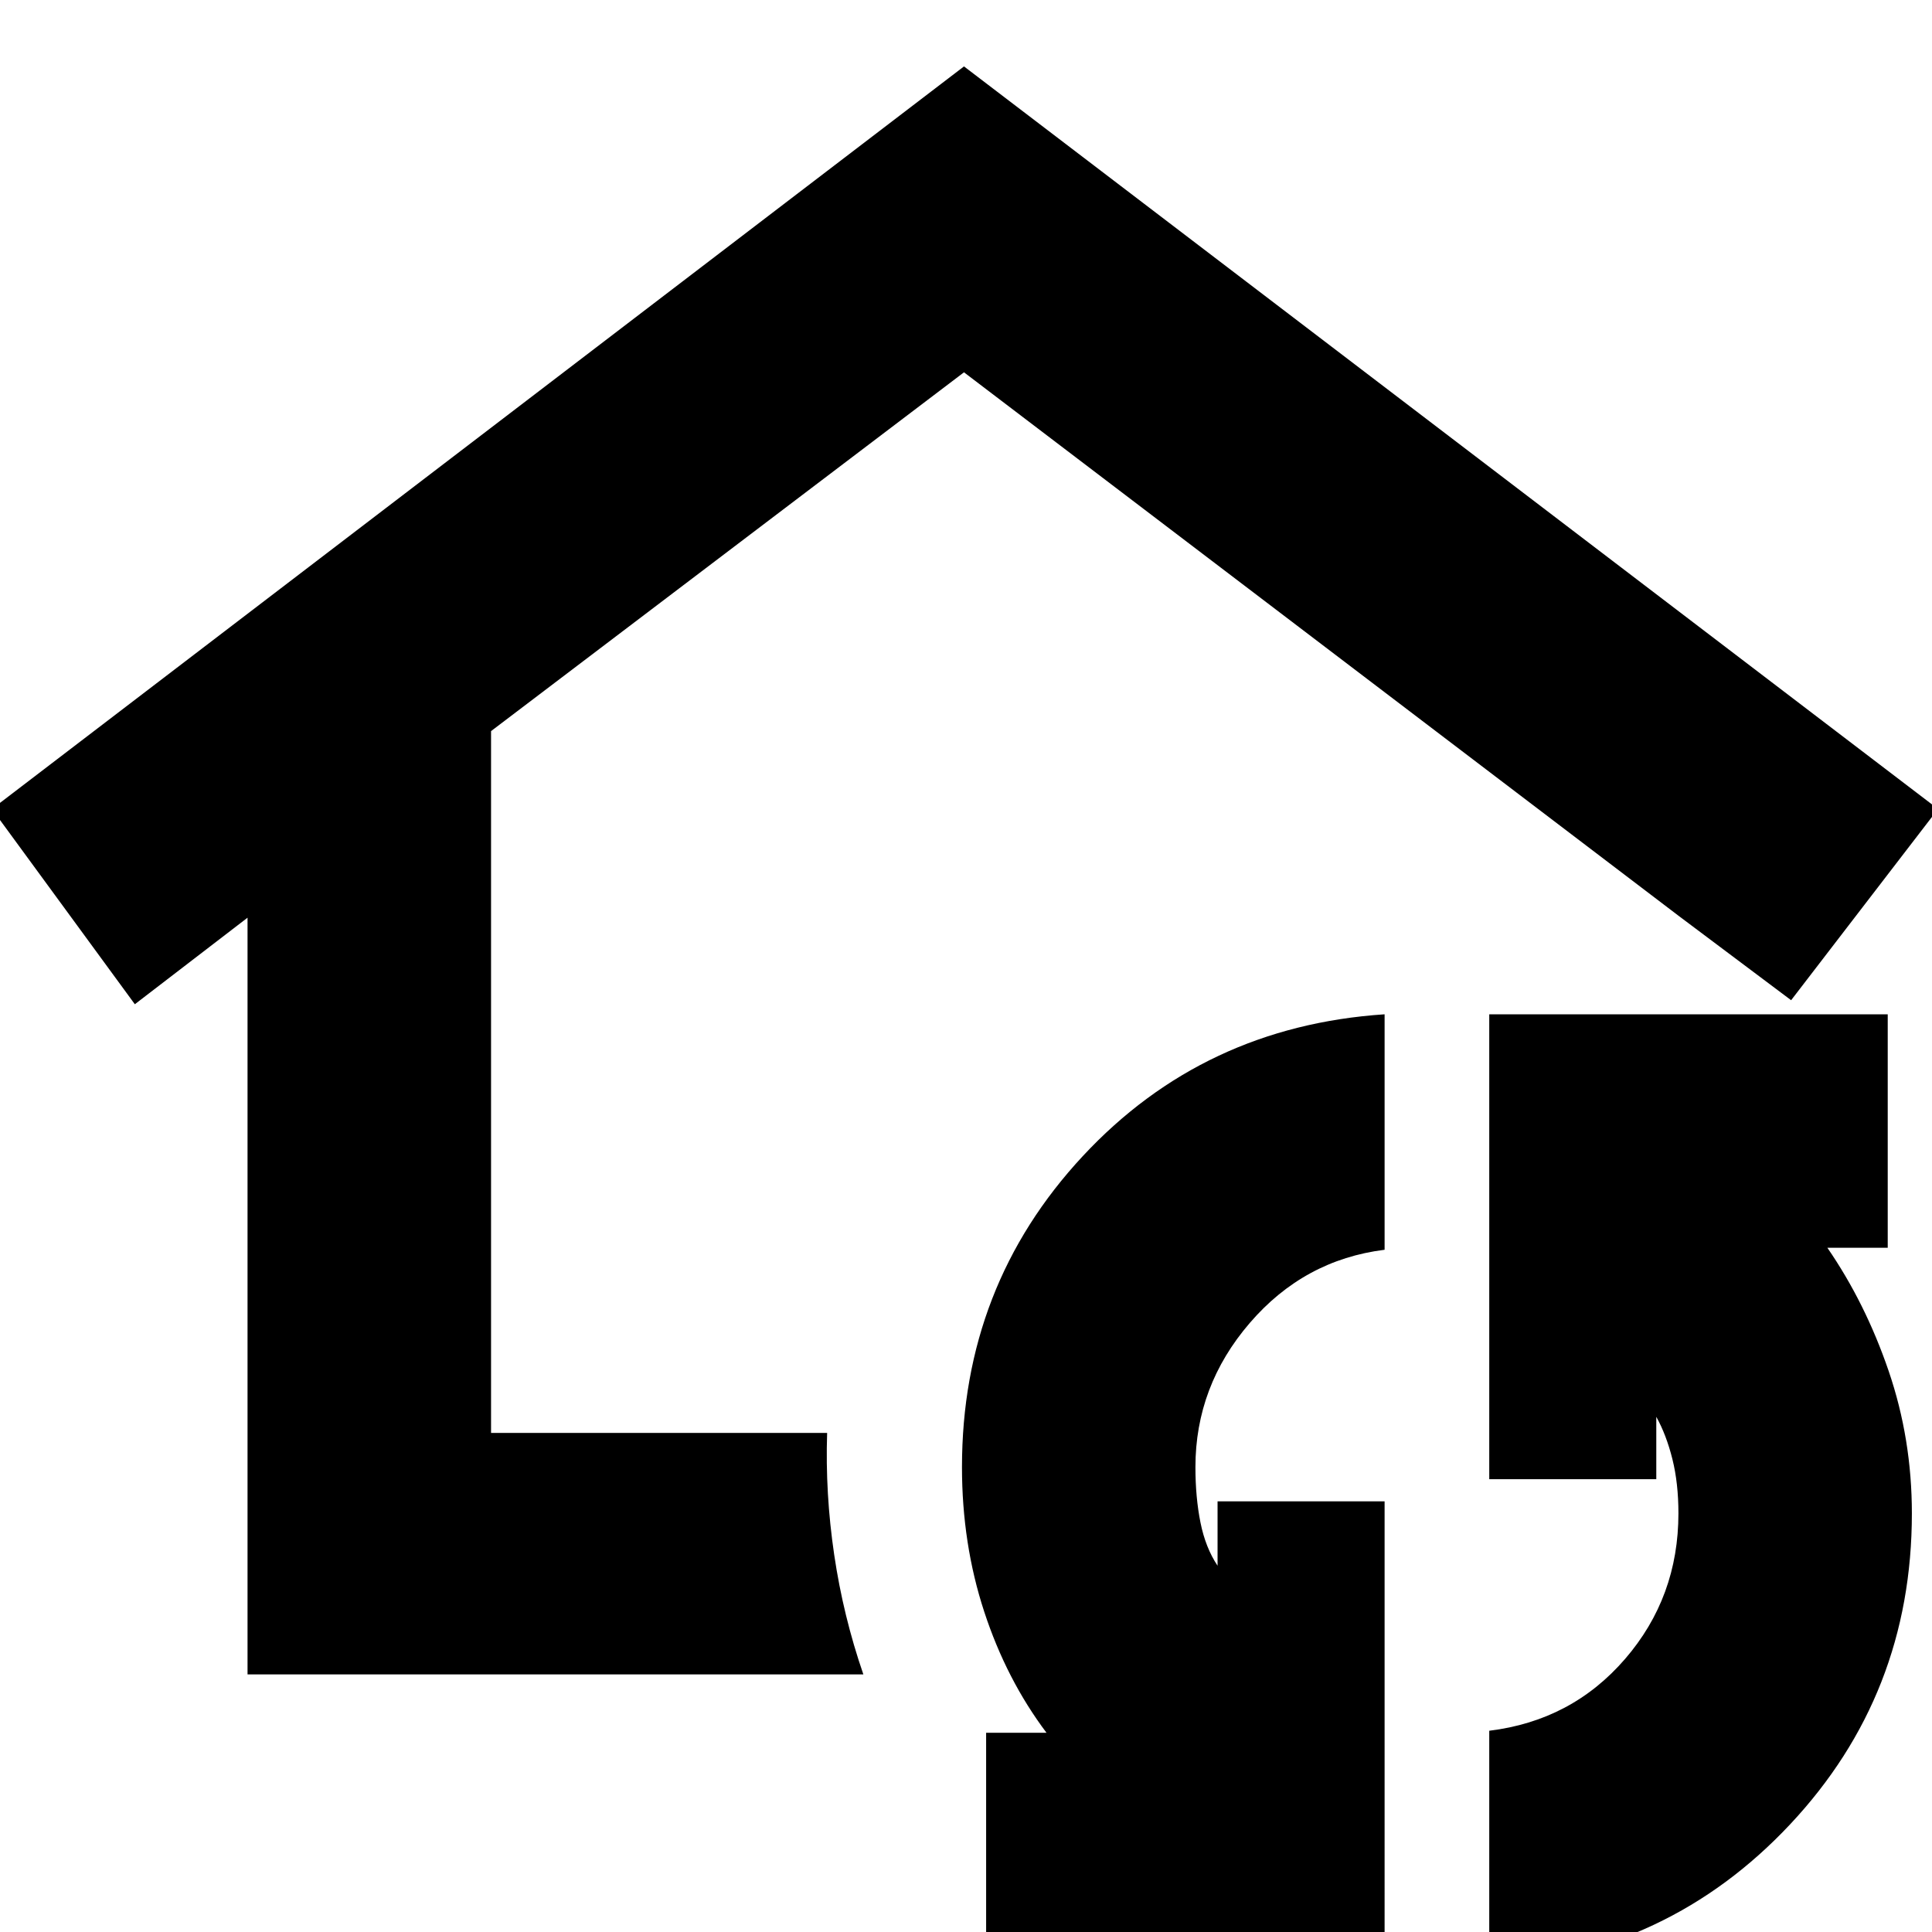 <svg xmlns="http://www.w3.org/2000/svg" height="24" viewBox="0 -960 960 960" width="24"><path d="M479-512ZM123-128v-376l-56 43-71-97 483-369 484 369-73 95-56-42-355-270-235 178.284V-248h167q-1 30 3.5 60.5T429-128H123ZM688 17H490V-99h30q-19.895-26.421-30.947-60.15Q478-192.879 478-231q0-90 60-154.5T688-456v117q-40 5-67 36.38-27 31.38-27 71.62 0 15 2.5 27.5T605-182v-32h83V17Zm52 0v-117q41-5 67.5-35.696Q834-166.392 834-208q0-15-3-27t-8-21v31h-83v-231h198v116h-30q18.895 27.421 30.447 61.199Q950-245.024 950-208q0 90-60.5 154.5T740 17Z"/></svg>